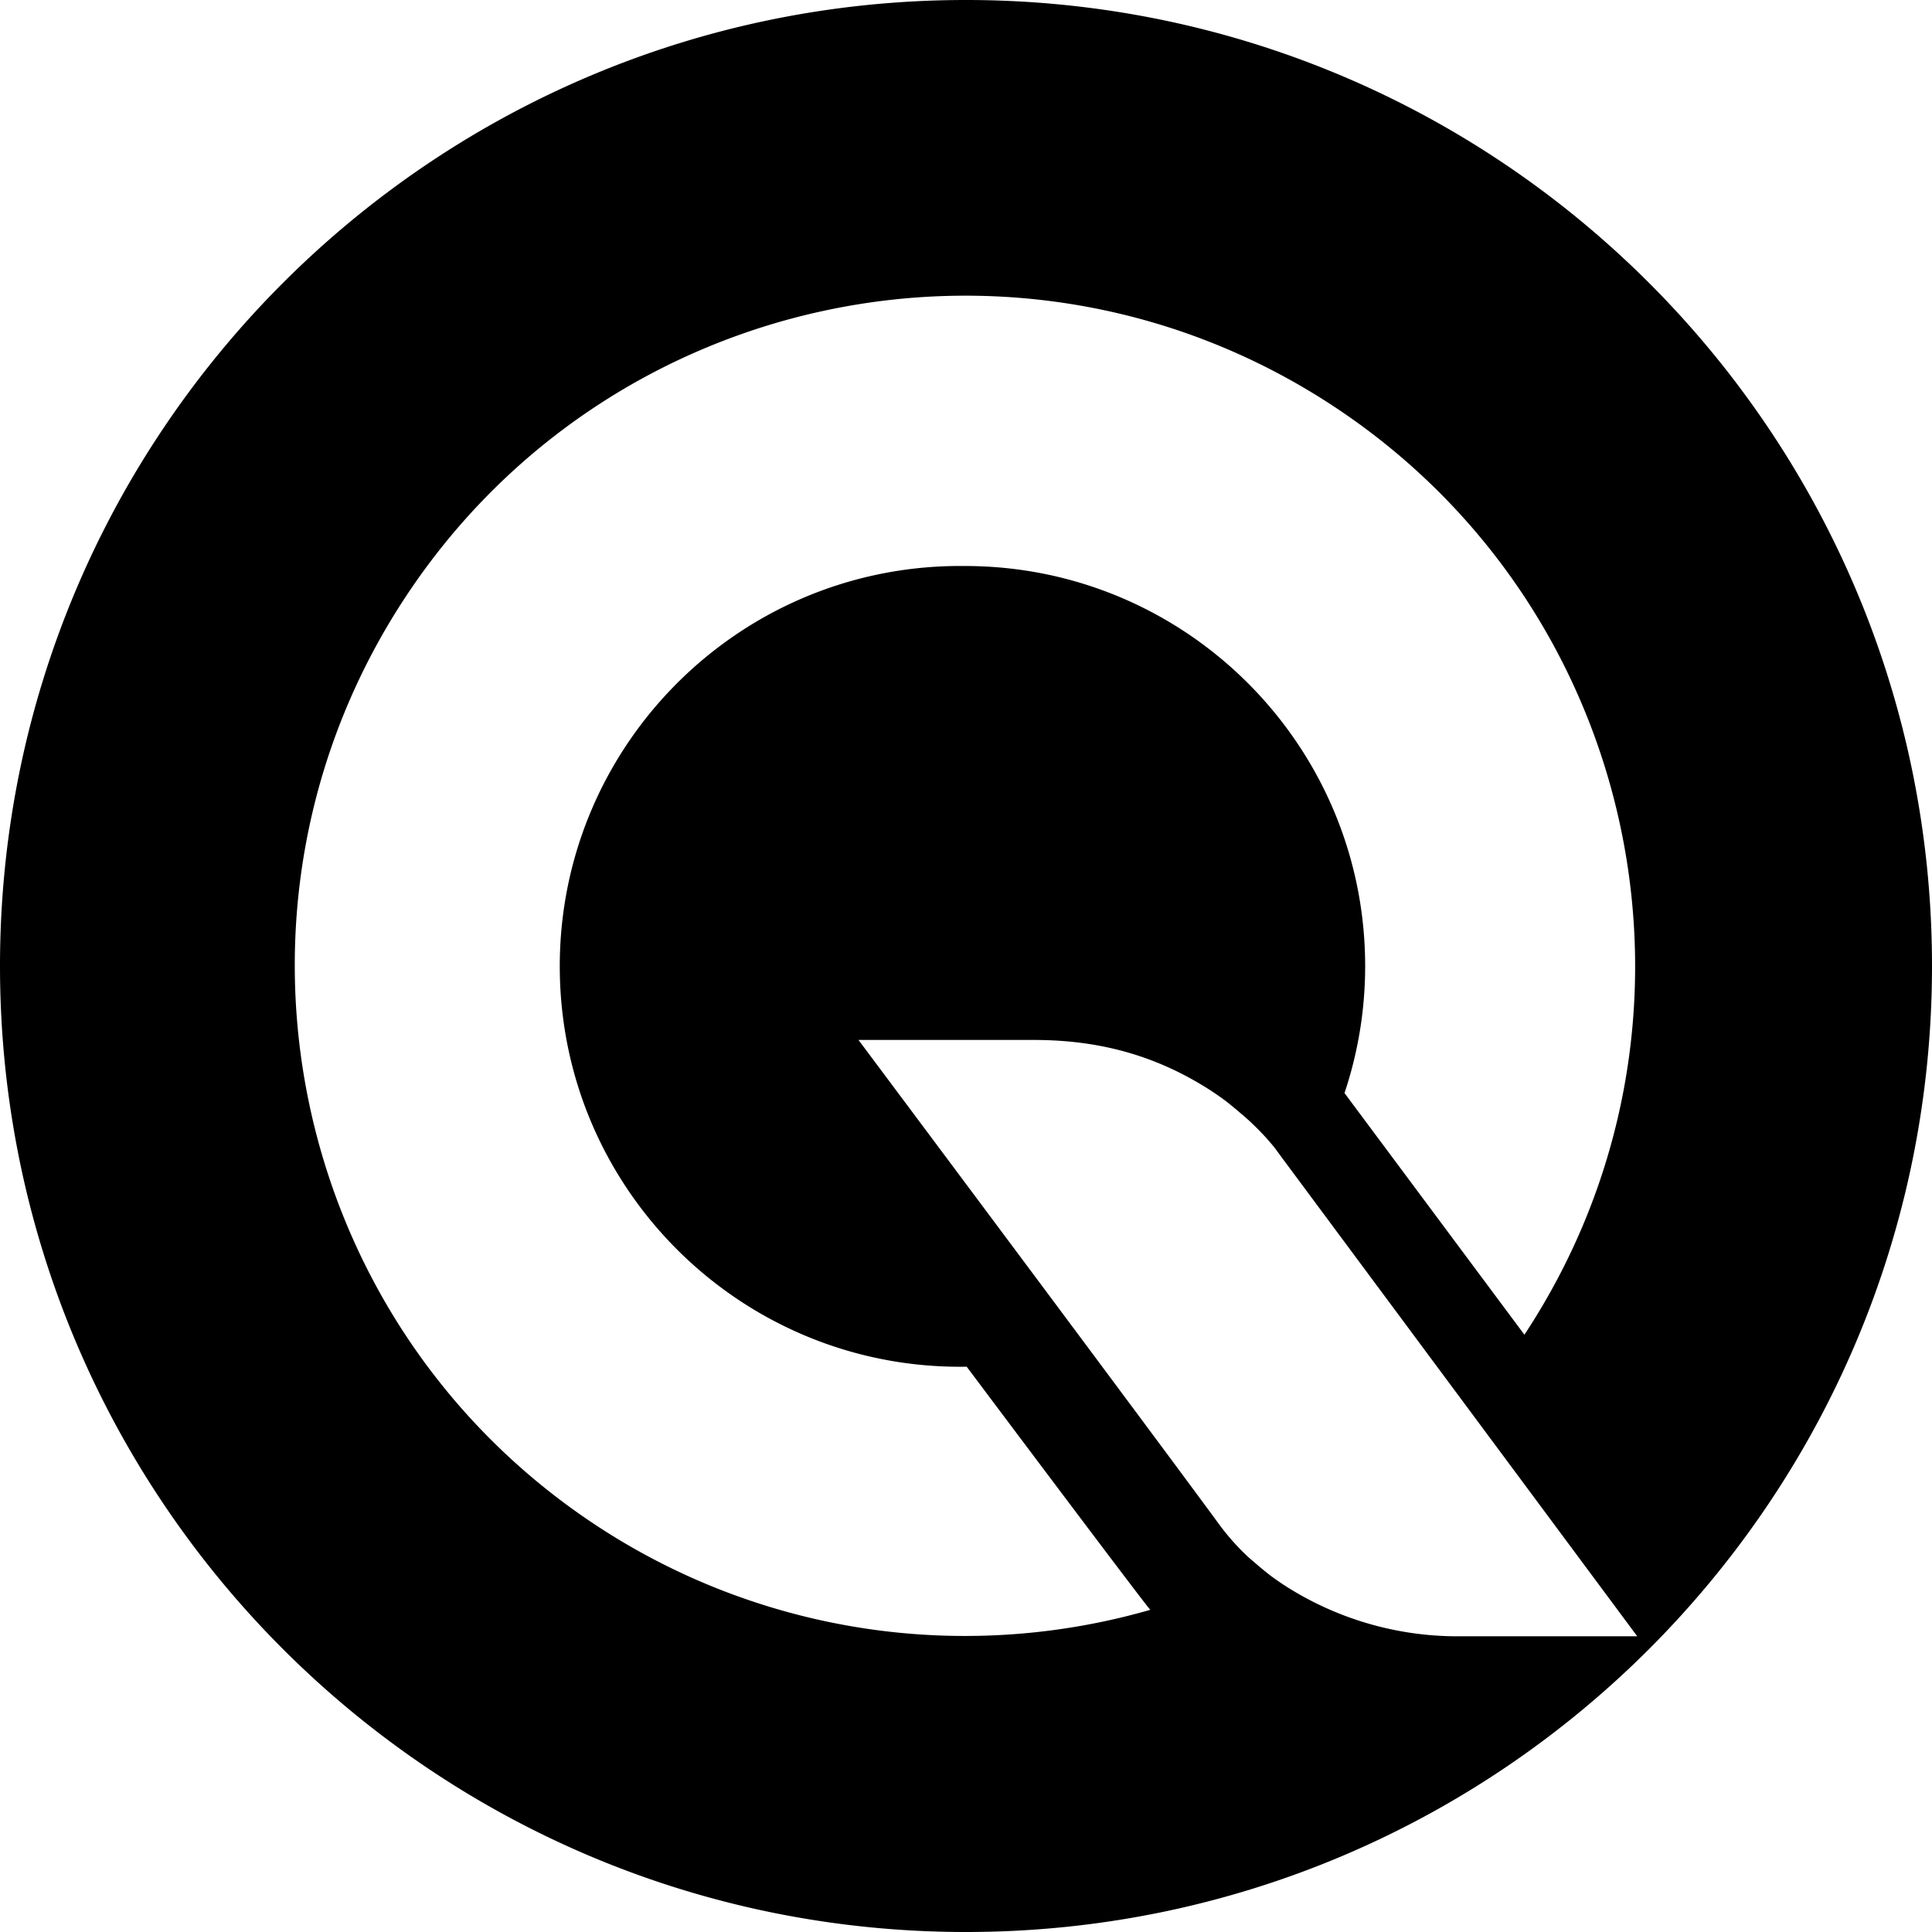 <svg xmlns="http://www.w3.org/2000/svg" viewBox="0 0 1000 1000"><path d="M500,0C223.858,0,0,223.858,0,500s223.858,500,500,500,500-223.858,500-500S776.142,0,500,0ZM308.546,789.5c-159.927-105.439-204.1-320.561-98.658-480.487S530.45,104.92,690.376,210.36s204.1,320.561,98.657,480.487L695.917,565.77a207.1,207.1,0,0,0,10.689-65.85c-.094-114.392-92.9-207.05-207.3-206.956q-2.444-.027-4.886,0c-114.447,1.412-206.08,95.336-204.668,209.784s95.336,206.08,209.784,204.668h.721l.029-.116s91.531,122.138,95.1,125.942A346.84,346.84,0,0,1,308.546,789.5Zm448.18,57.43a165.425,165.425,0,0,1-92.539-26.773q-3.488-2.334-6.658-4.669l-2.882-2.3-2.882-2.364c-1.873-1.671-3.631-3.083-5.274-4.553-.72-.634-1.412-1.3-2.075-1.931A122.361,122.361,0,0,1,630.439,788.2C593.55,737.939,444.351,538.276,444.351,538.276h90.724c35.534,0,65.017,8.819,92.482,26.745q3.487,2.334,6.657,4.669L637.1,572l2.882,2.364c1.874,1.642,3.632,3.054,5.274,4.524a141.883,141.883,0,0,1,10.606,10.606c1.441,1.671,2.824,3.228,3.862,4.553l4.236,5.764L847.422,846.934Z"/></svg>